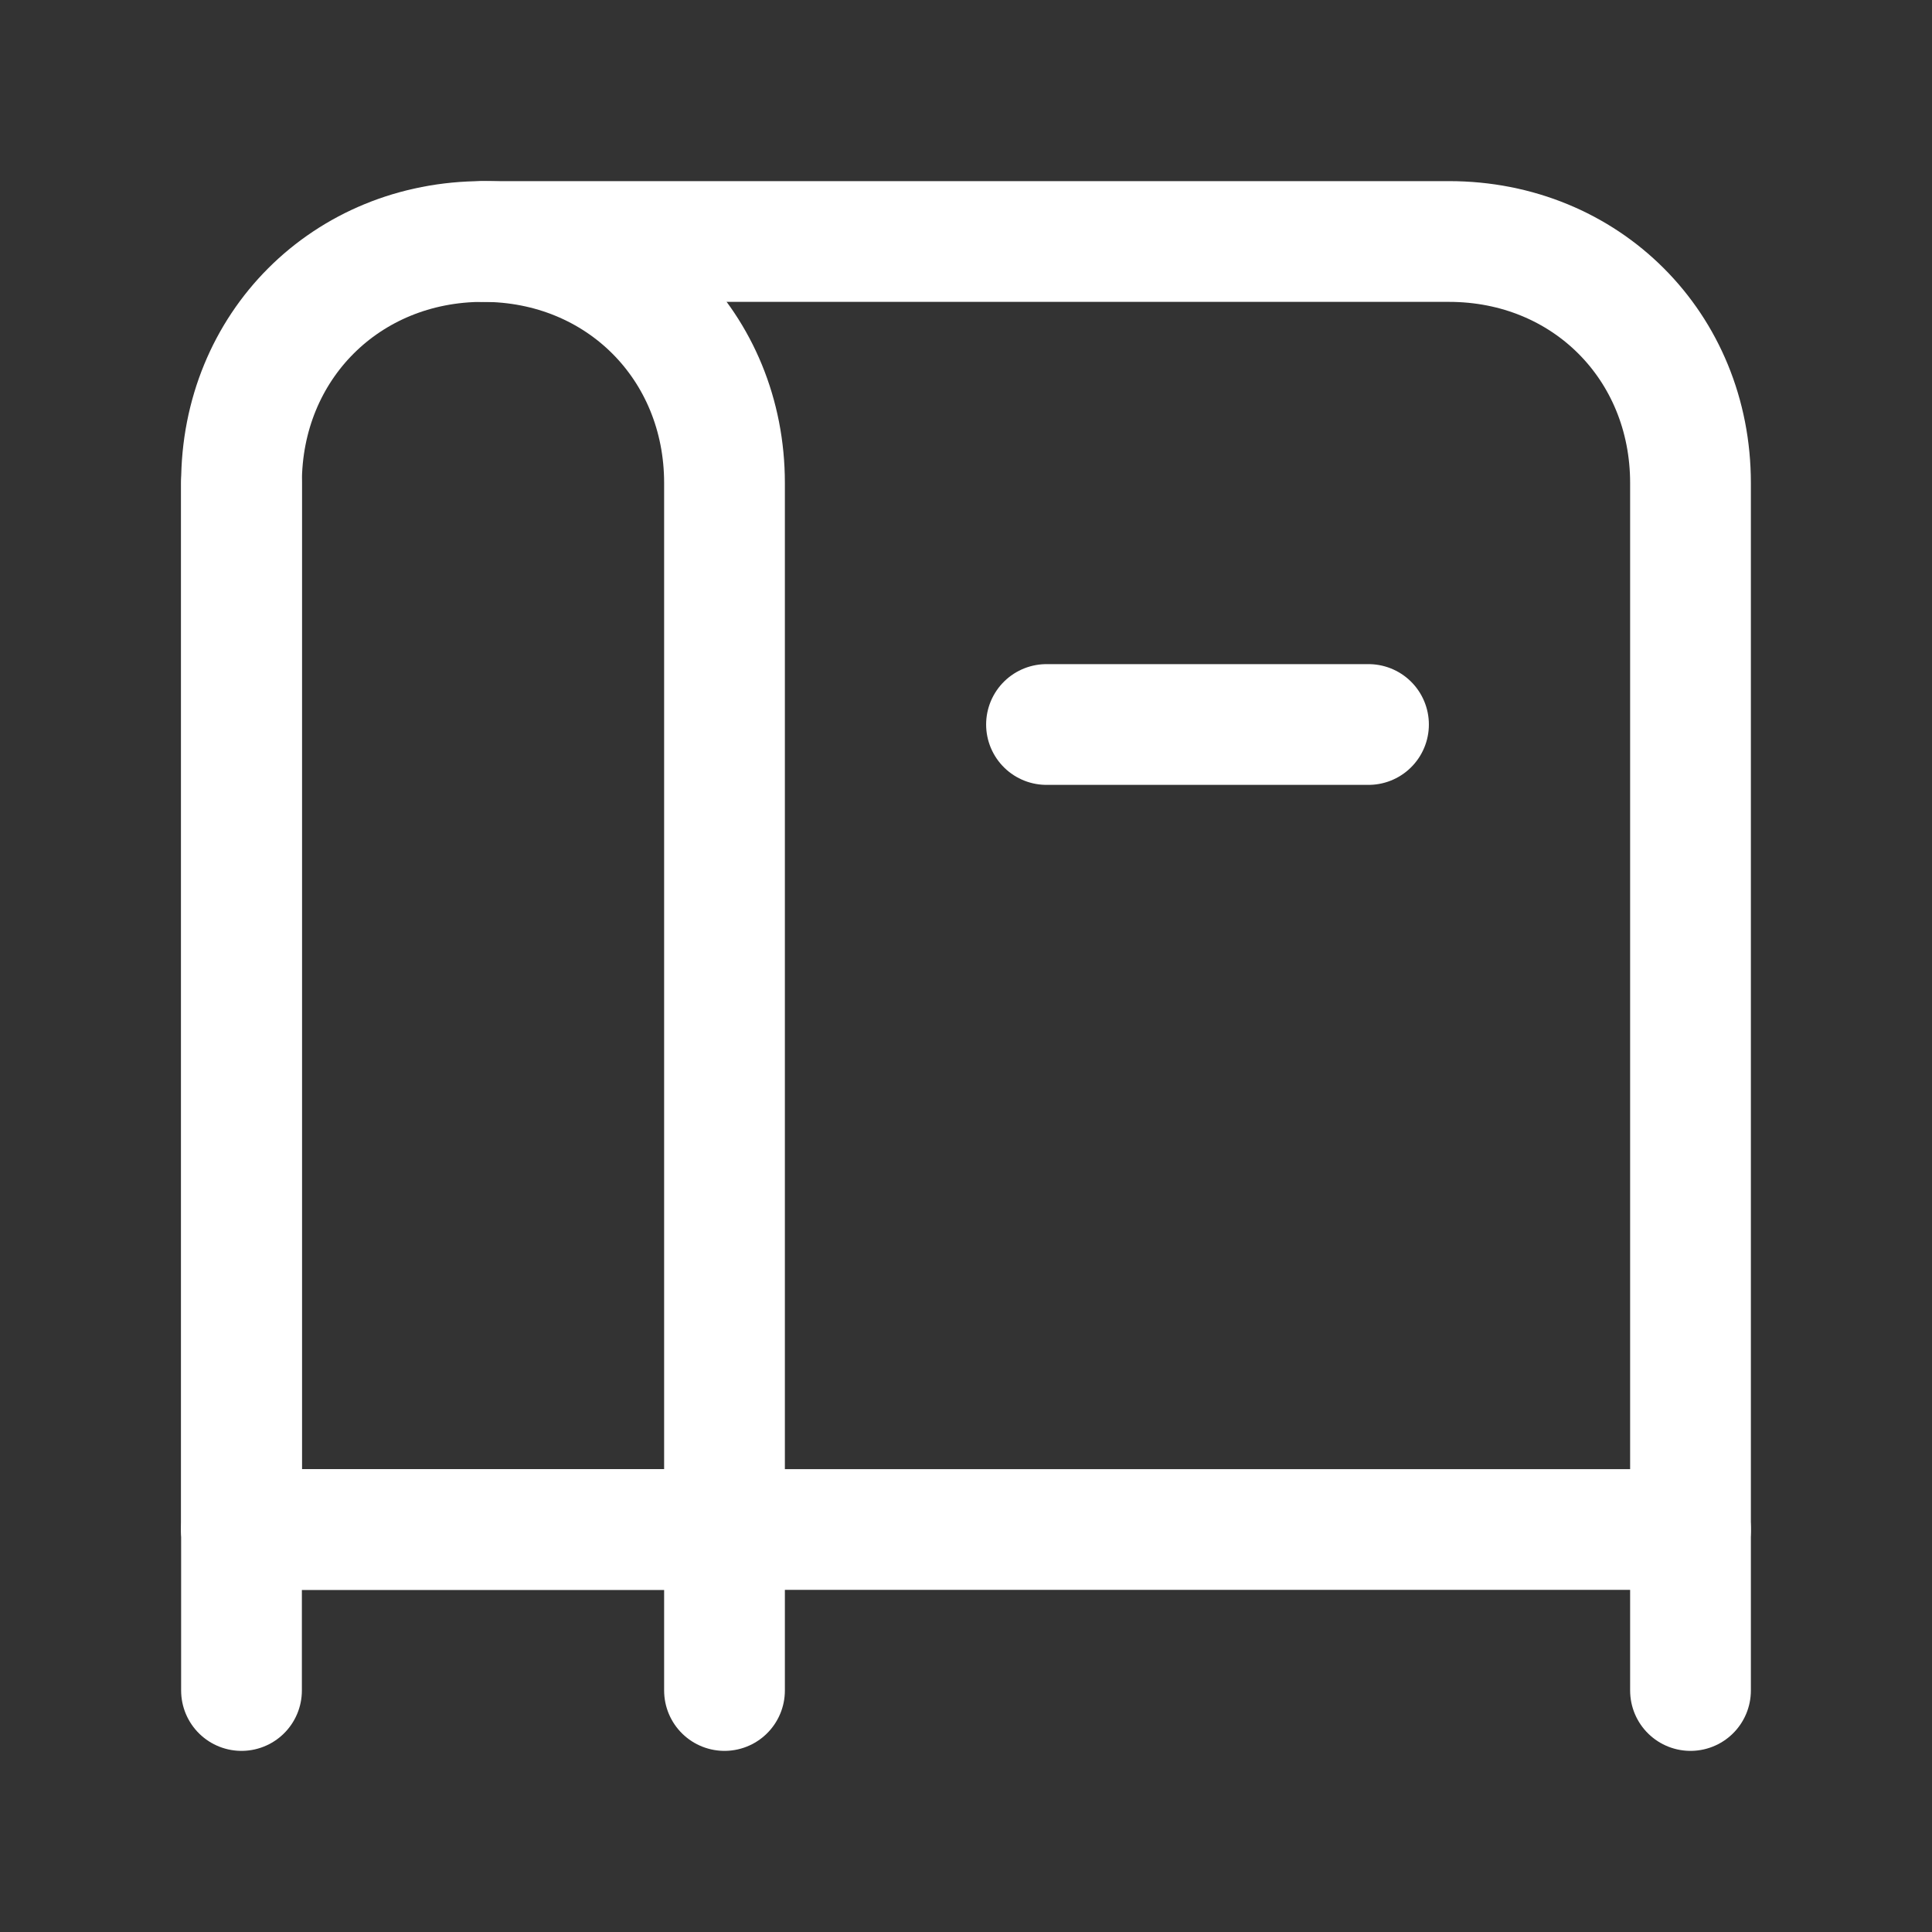 <svg fill="none" height="24" viewBox="0 0 24 24" width="24" xmlns="http://www.w3.org/2000/svg"><rect x="0" y="0" width="24" height="24" fill="#333333" stroke="none"/><g stroke="#fff" stroke-linecap="round" stroke-linejoin="round" stroke-miterlimit="10" stroke-width="1.5"><path d="m6 3h12c1.7 0 3 1.3 3 3v13h-12-6v-13"/><path d="m3 19h6v-13c0-1.7-1.3-3-3-3s-3 1.3-3 3z"/><path d="m21 21v-2"/><path d="m13 9h4"/><path d="m9 21v-2"/><path d="m3 21v-2"/></g></svg>